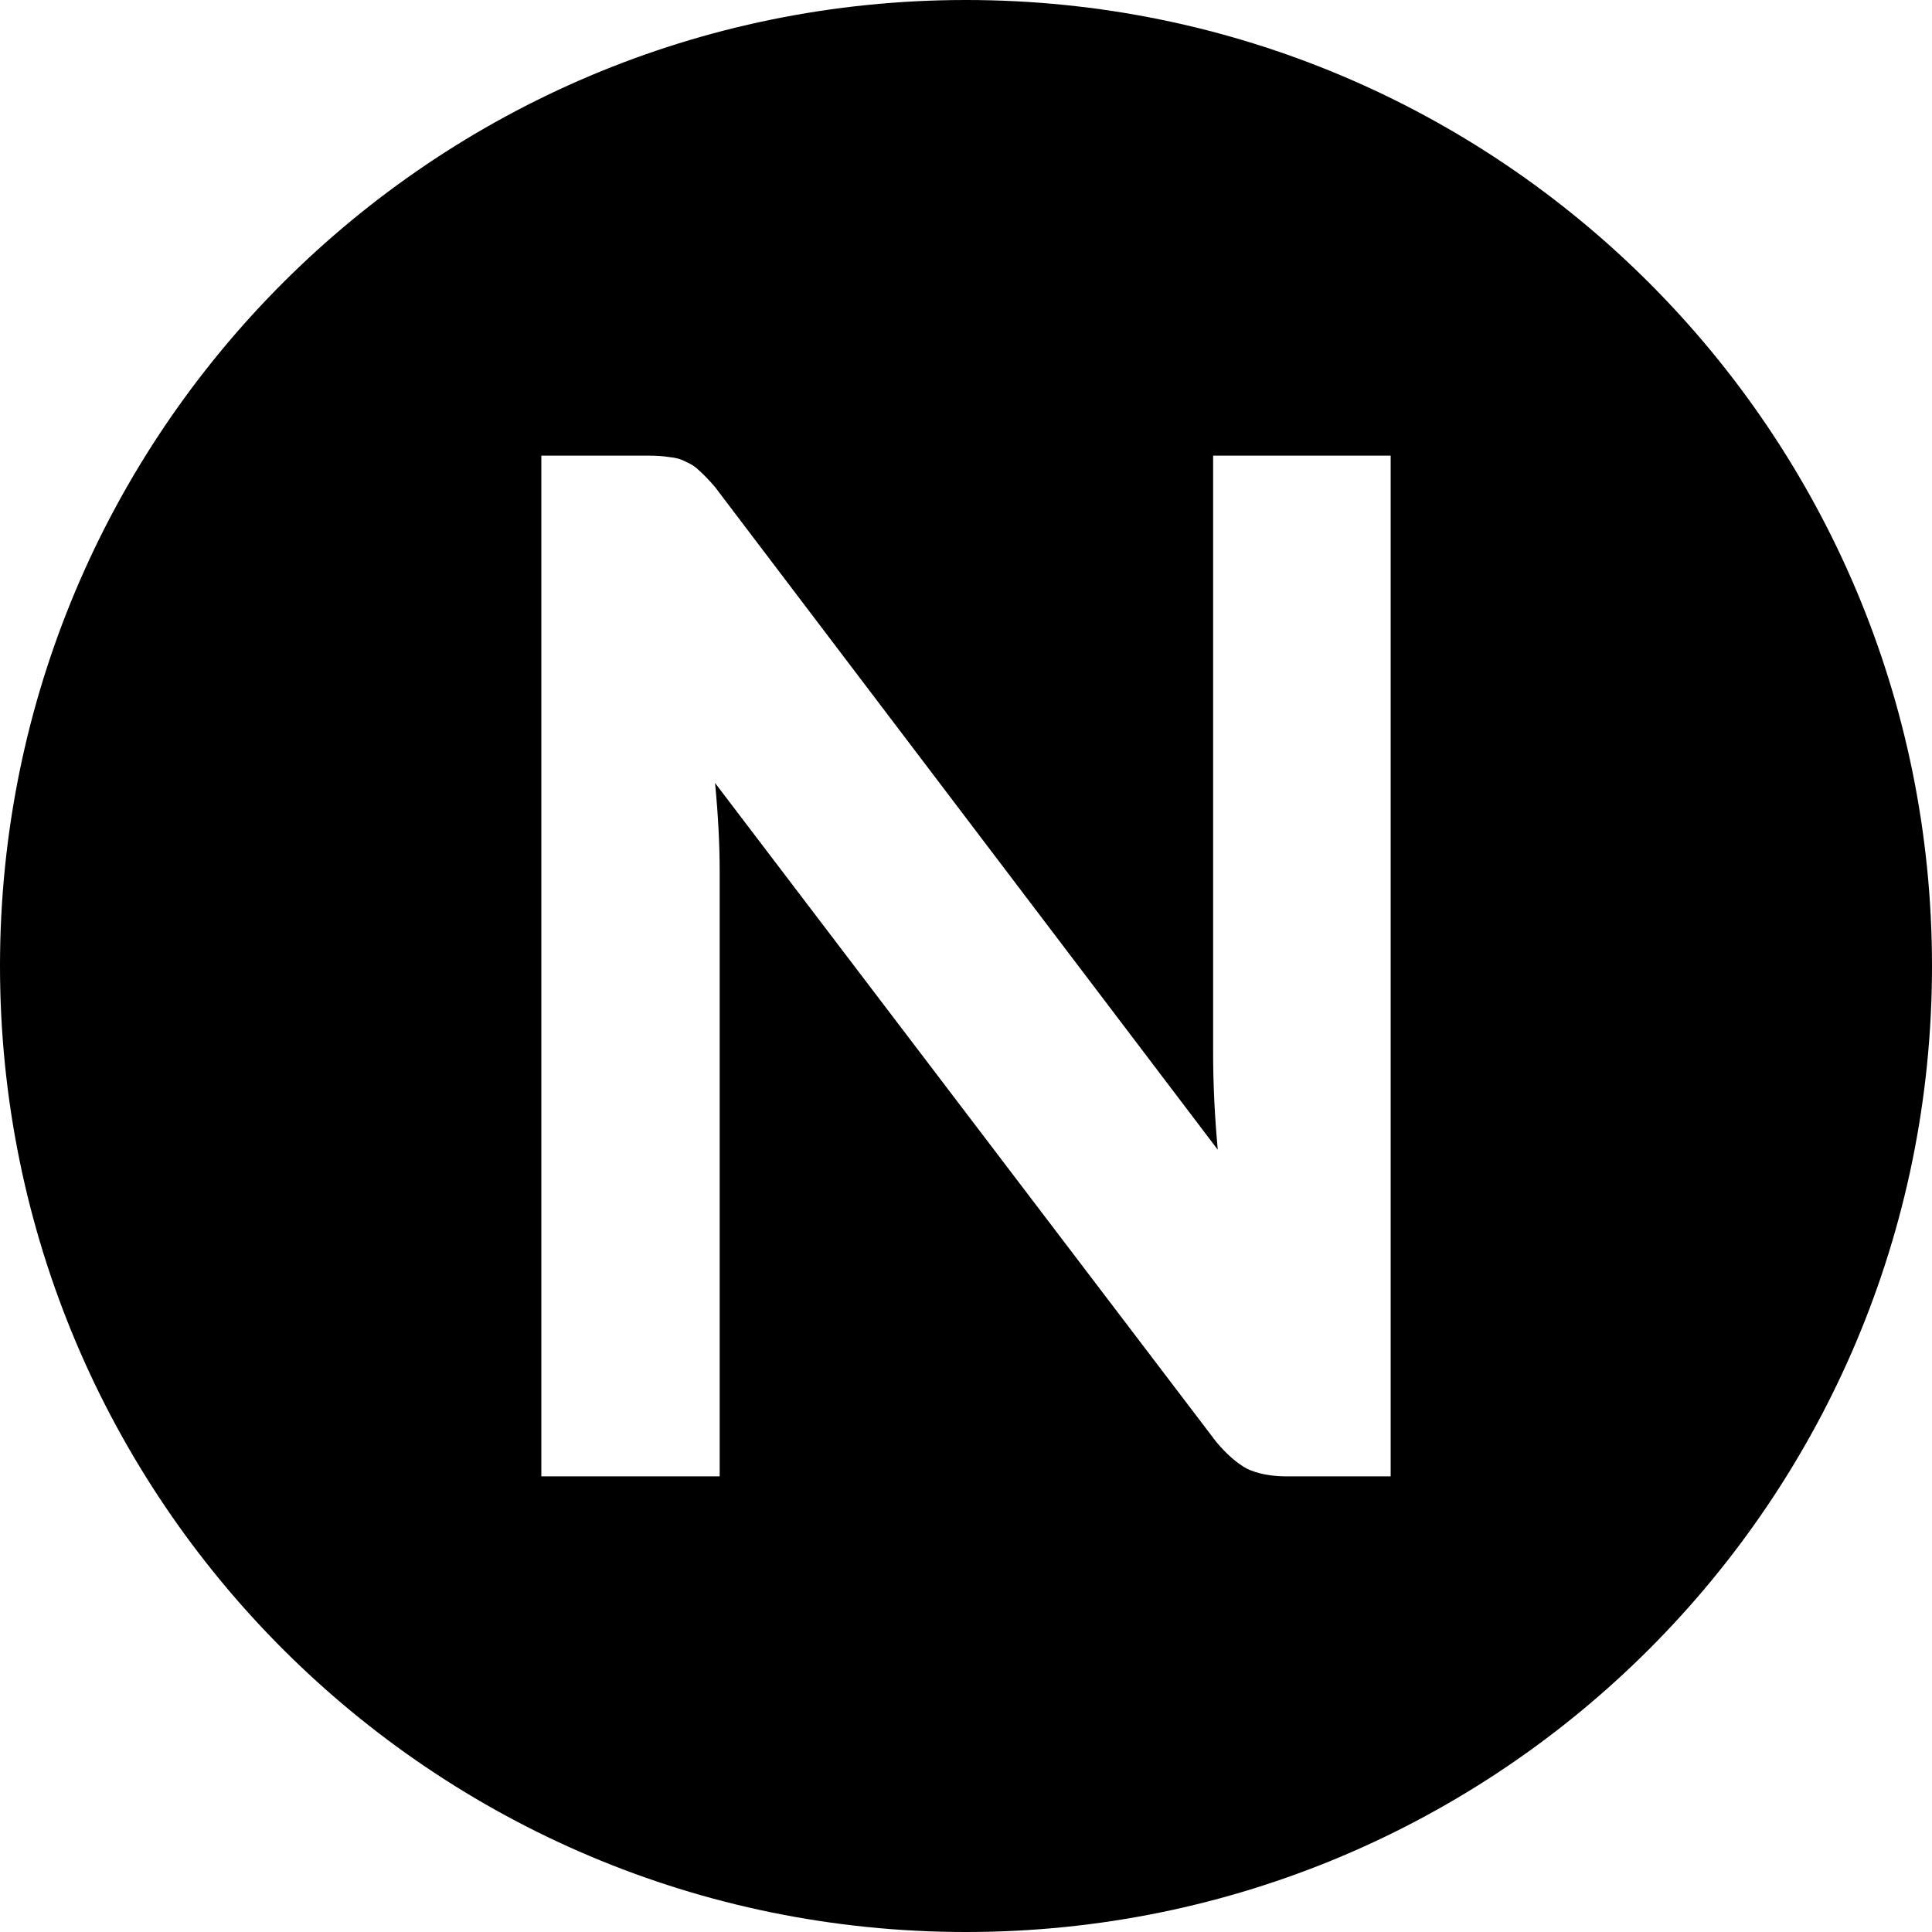 <svg width="36" height="36" viewBox="0 0 36 36" fill="none" xmlns="http://www.w3.org/2000/svg">
<path  fill="currentColor" fill-rule="evenodd" d="M36 18c0 9.945-8.055 18-18 18S0 27.945 0 18 8.055 0 18 0s18 8.055 18 18ZM12.063 8.49q.244 0 .416.028.171.015.3.086.144.057.258.172.129.115.287.3l9.367 12.347q-.086-.945-.086-1.79V8.49h3.308v19.02H23.98q-.444 0-.745-.143-.286-.157-.573-.501L13.324 14.59q.086.888.086 1.647V27.51h-3.323V8.49Z"/>
</svg>
